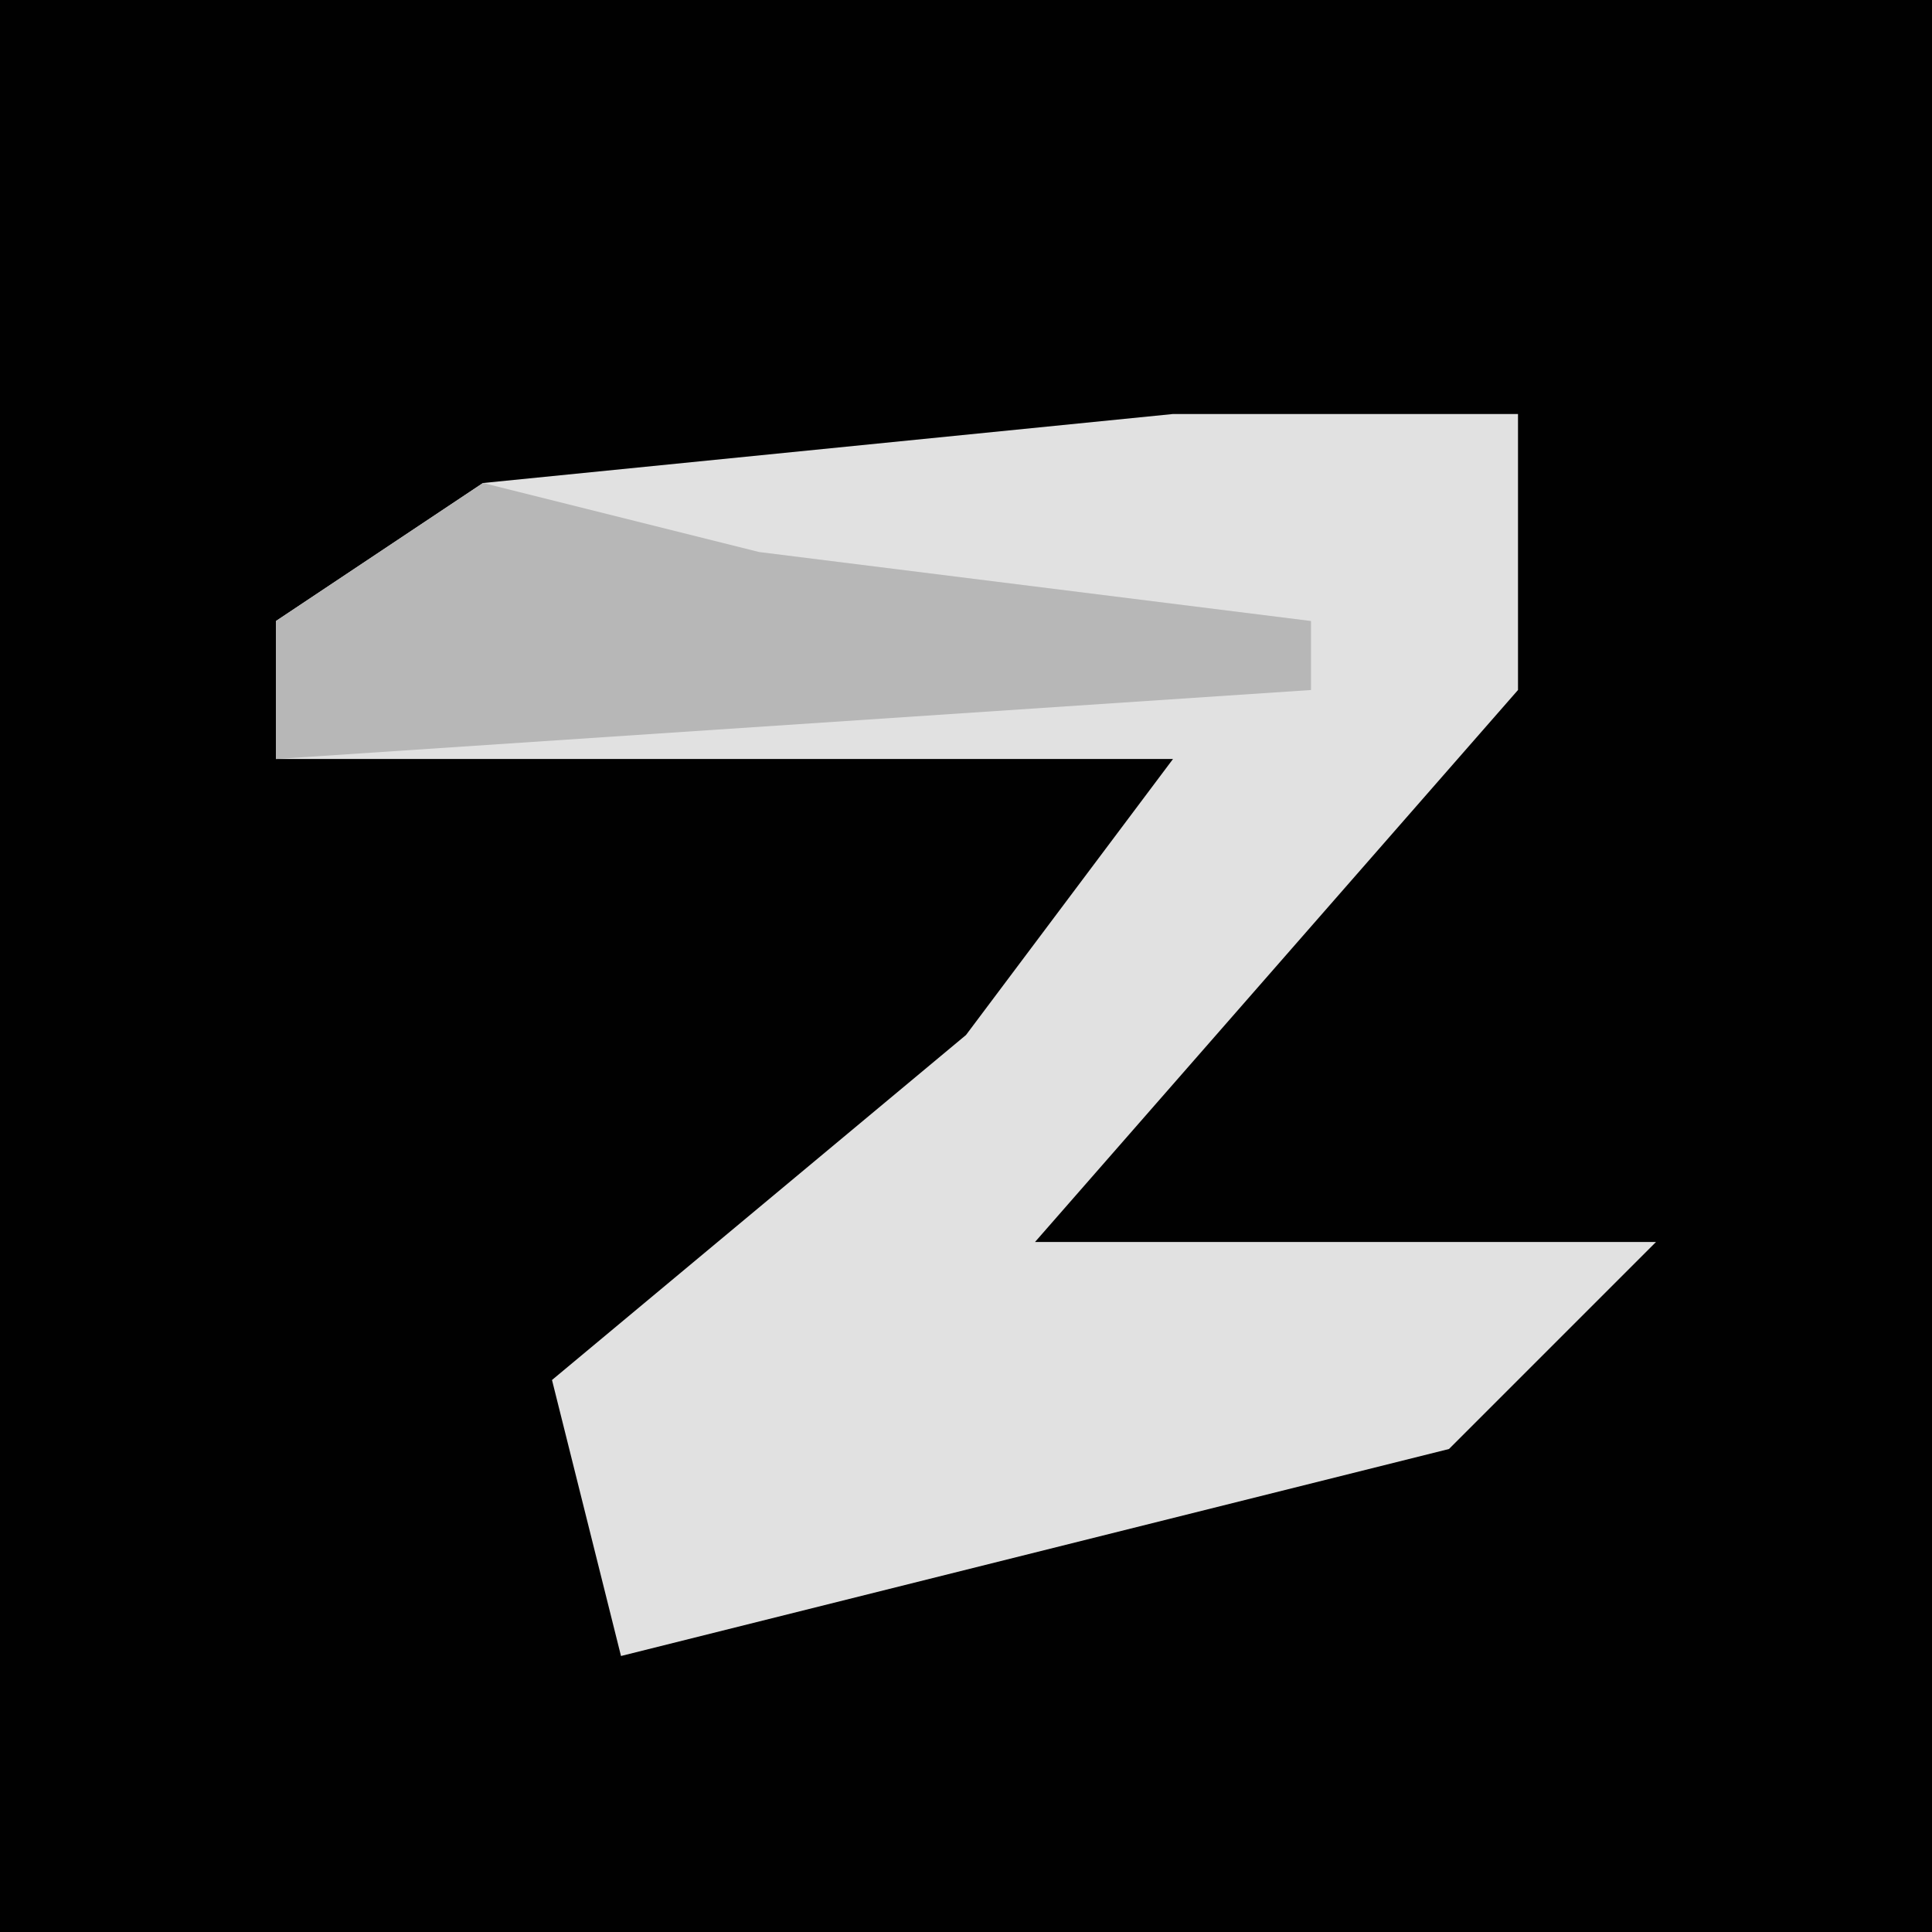 <?xml version="1.0" encoding="UTF-8"?>
<svg version="1.1" xmlns="http://www.w3.org/2000/svg" width="28" height="28">
<path d="M0,0 L28,0 L28,28 L0,28 Z " fill="#010101" transform="translate(0,0)"/>
<path d="M0,0 L5,0 L5,4 L-2,12 L7,12 L4,15 L-8,18 L-9,14 L-3,9 L0,5 L-13,5 L-13,3 L-10,1 Z " fill="#E1E1E1" transform="translate(17,6)"/>
<path d="M0,0 L4,1 L12,2 L12,3 L-3,4 L-3,2 Z " fill="#B7B7B7" transform="translate(7,7)"/>
</svg>
